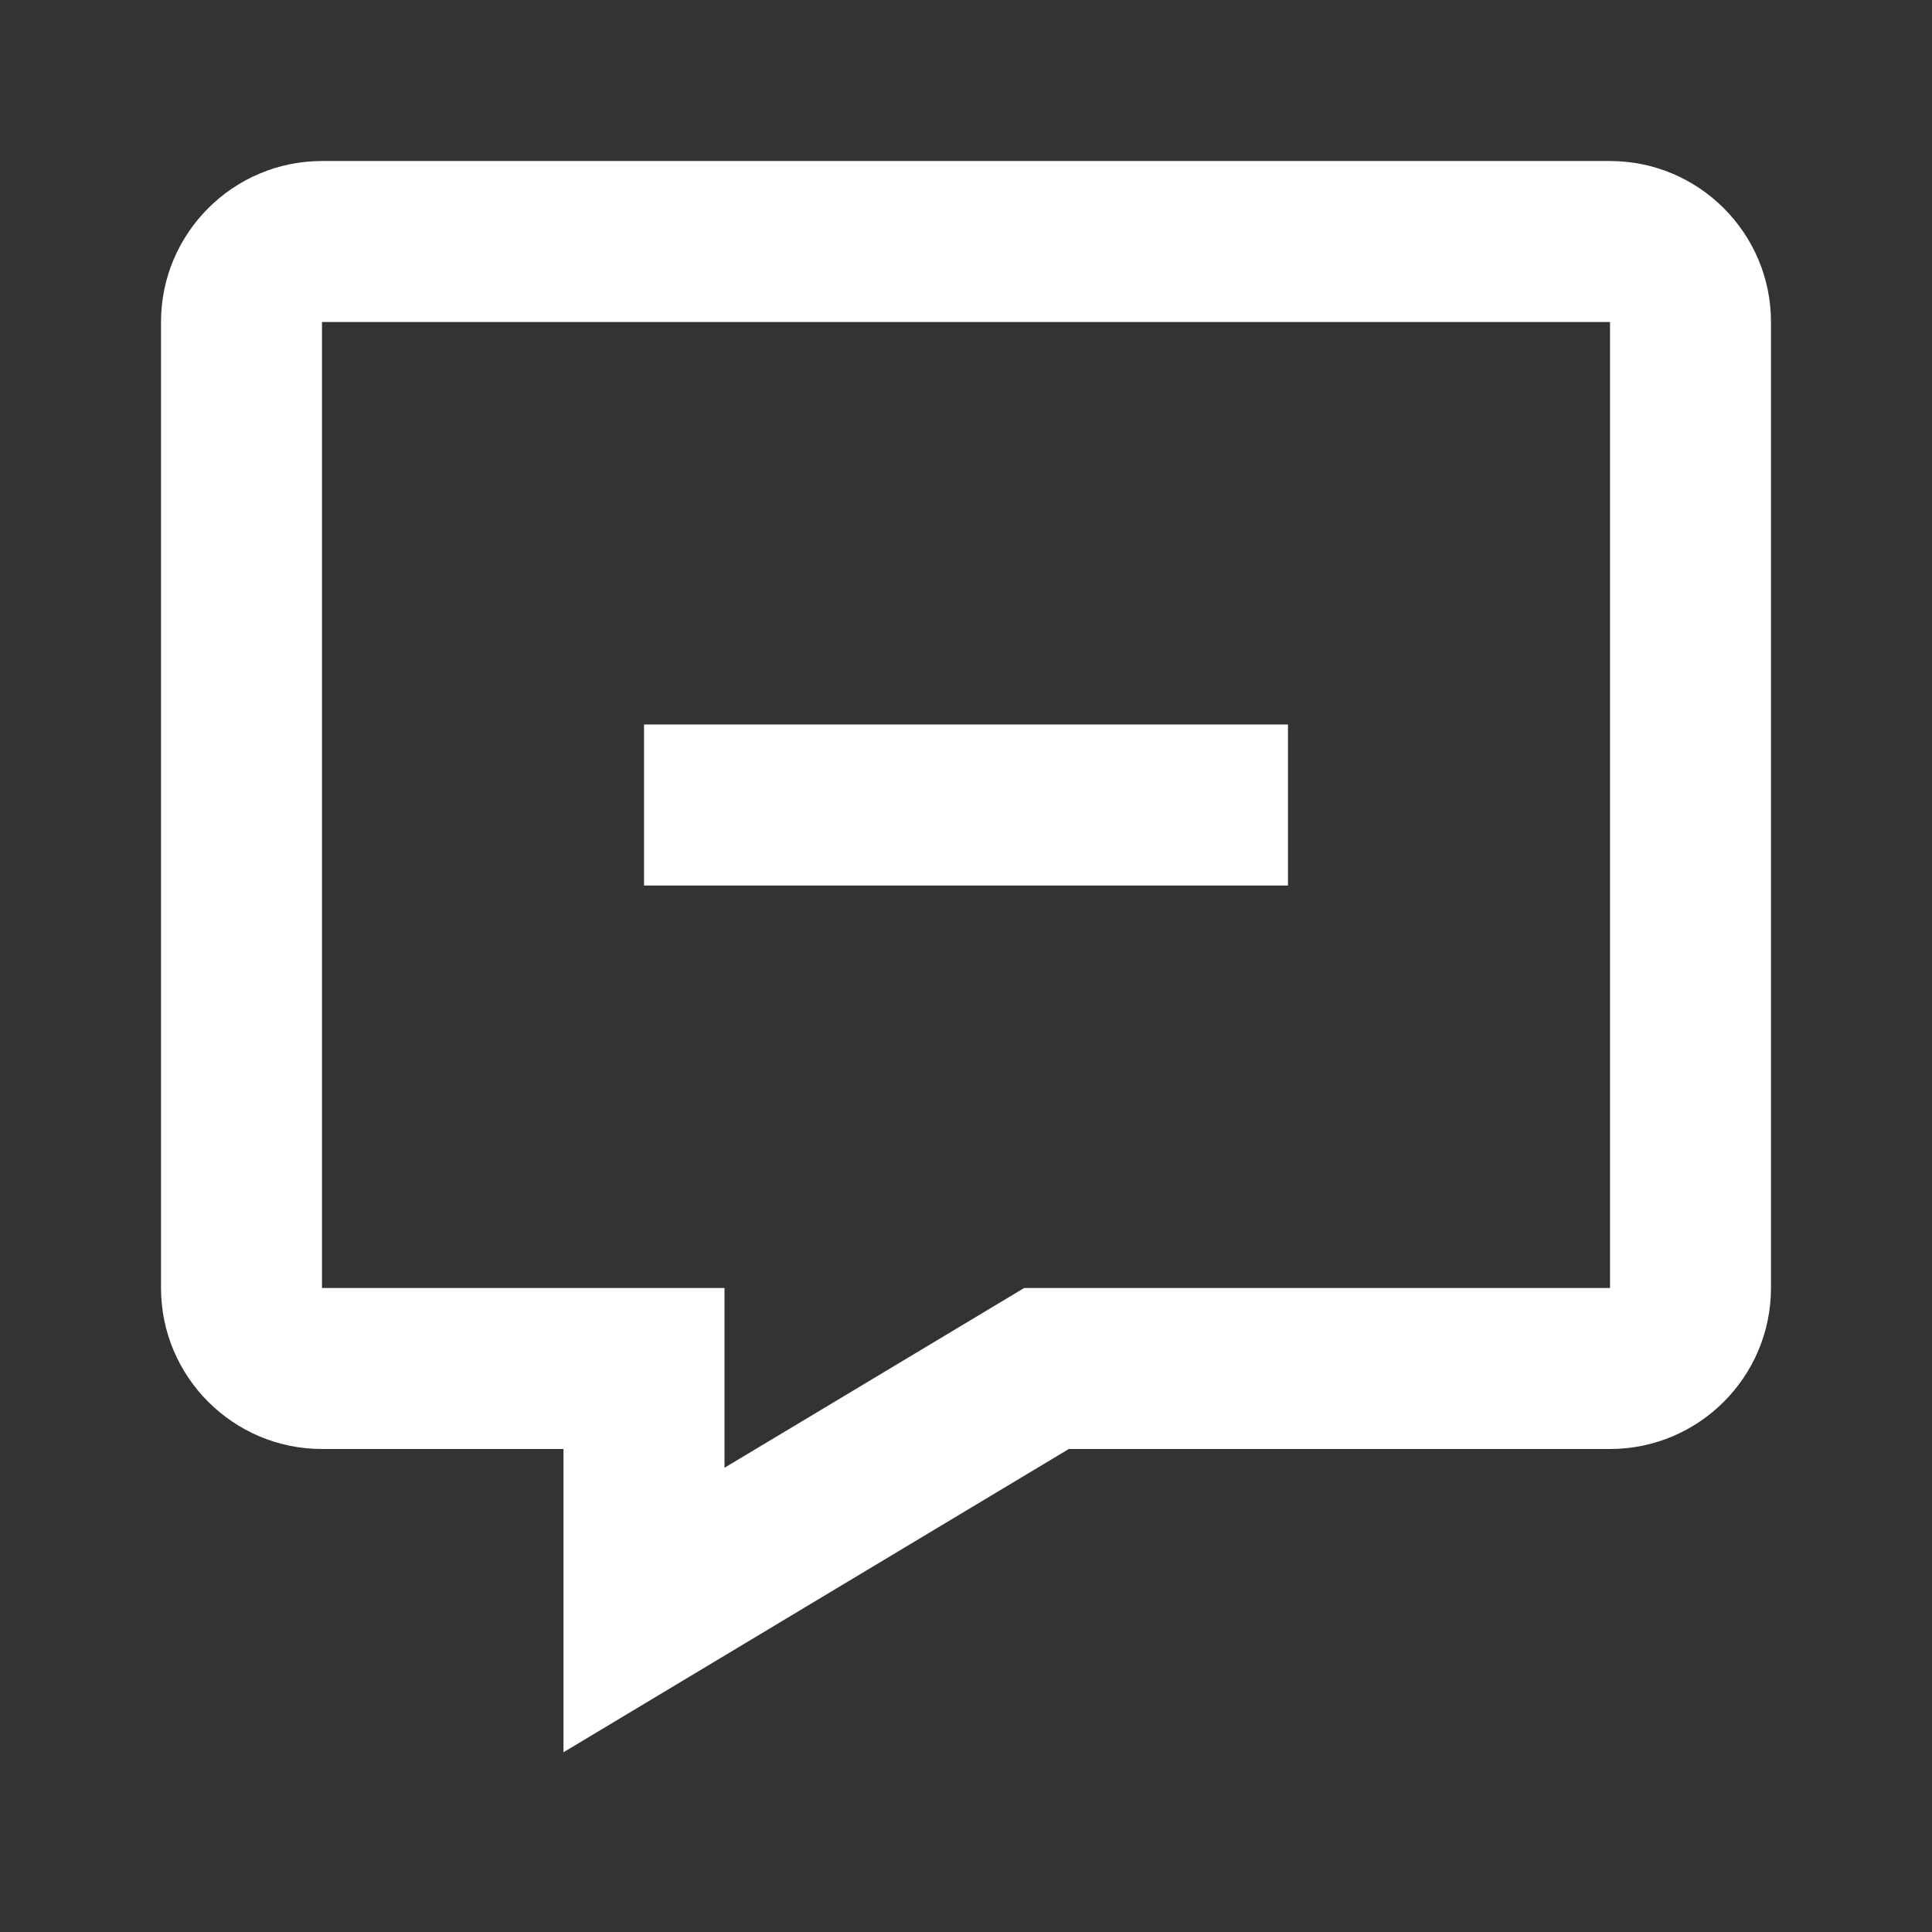 <svg width="35" height="35" viewBox="0 0 35 35" fill="none" xmlns="http://www.w3.org/2000/svg">
<rect x="0" y="0" width="35" height="35" fill="#333333" stroke="none"/>
<path d="M29.167 2.917H5.833C4.225 2.917 2.917 4.225 2.917 5.833V23.333C2.917 24.942 4.225 26.25 5.833 26.25H10.208V31.744L19.362 26.25H29.167C30.775 26.25 32.083 24.942 32.083 23.333V5.833C32.083 4.225 30.775 2.917 29.167 2.917ZM29.167 23.333H18.555L13.125 26.59V23.333H5.833V5.833H29.167V23.333Z" fill="white"/>
<path d="M11.667 13.125H23.333V16.042H11.667V13.125Z" fill="white"/>
</svg>
